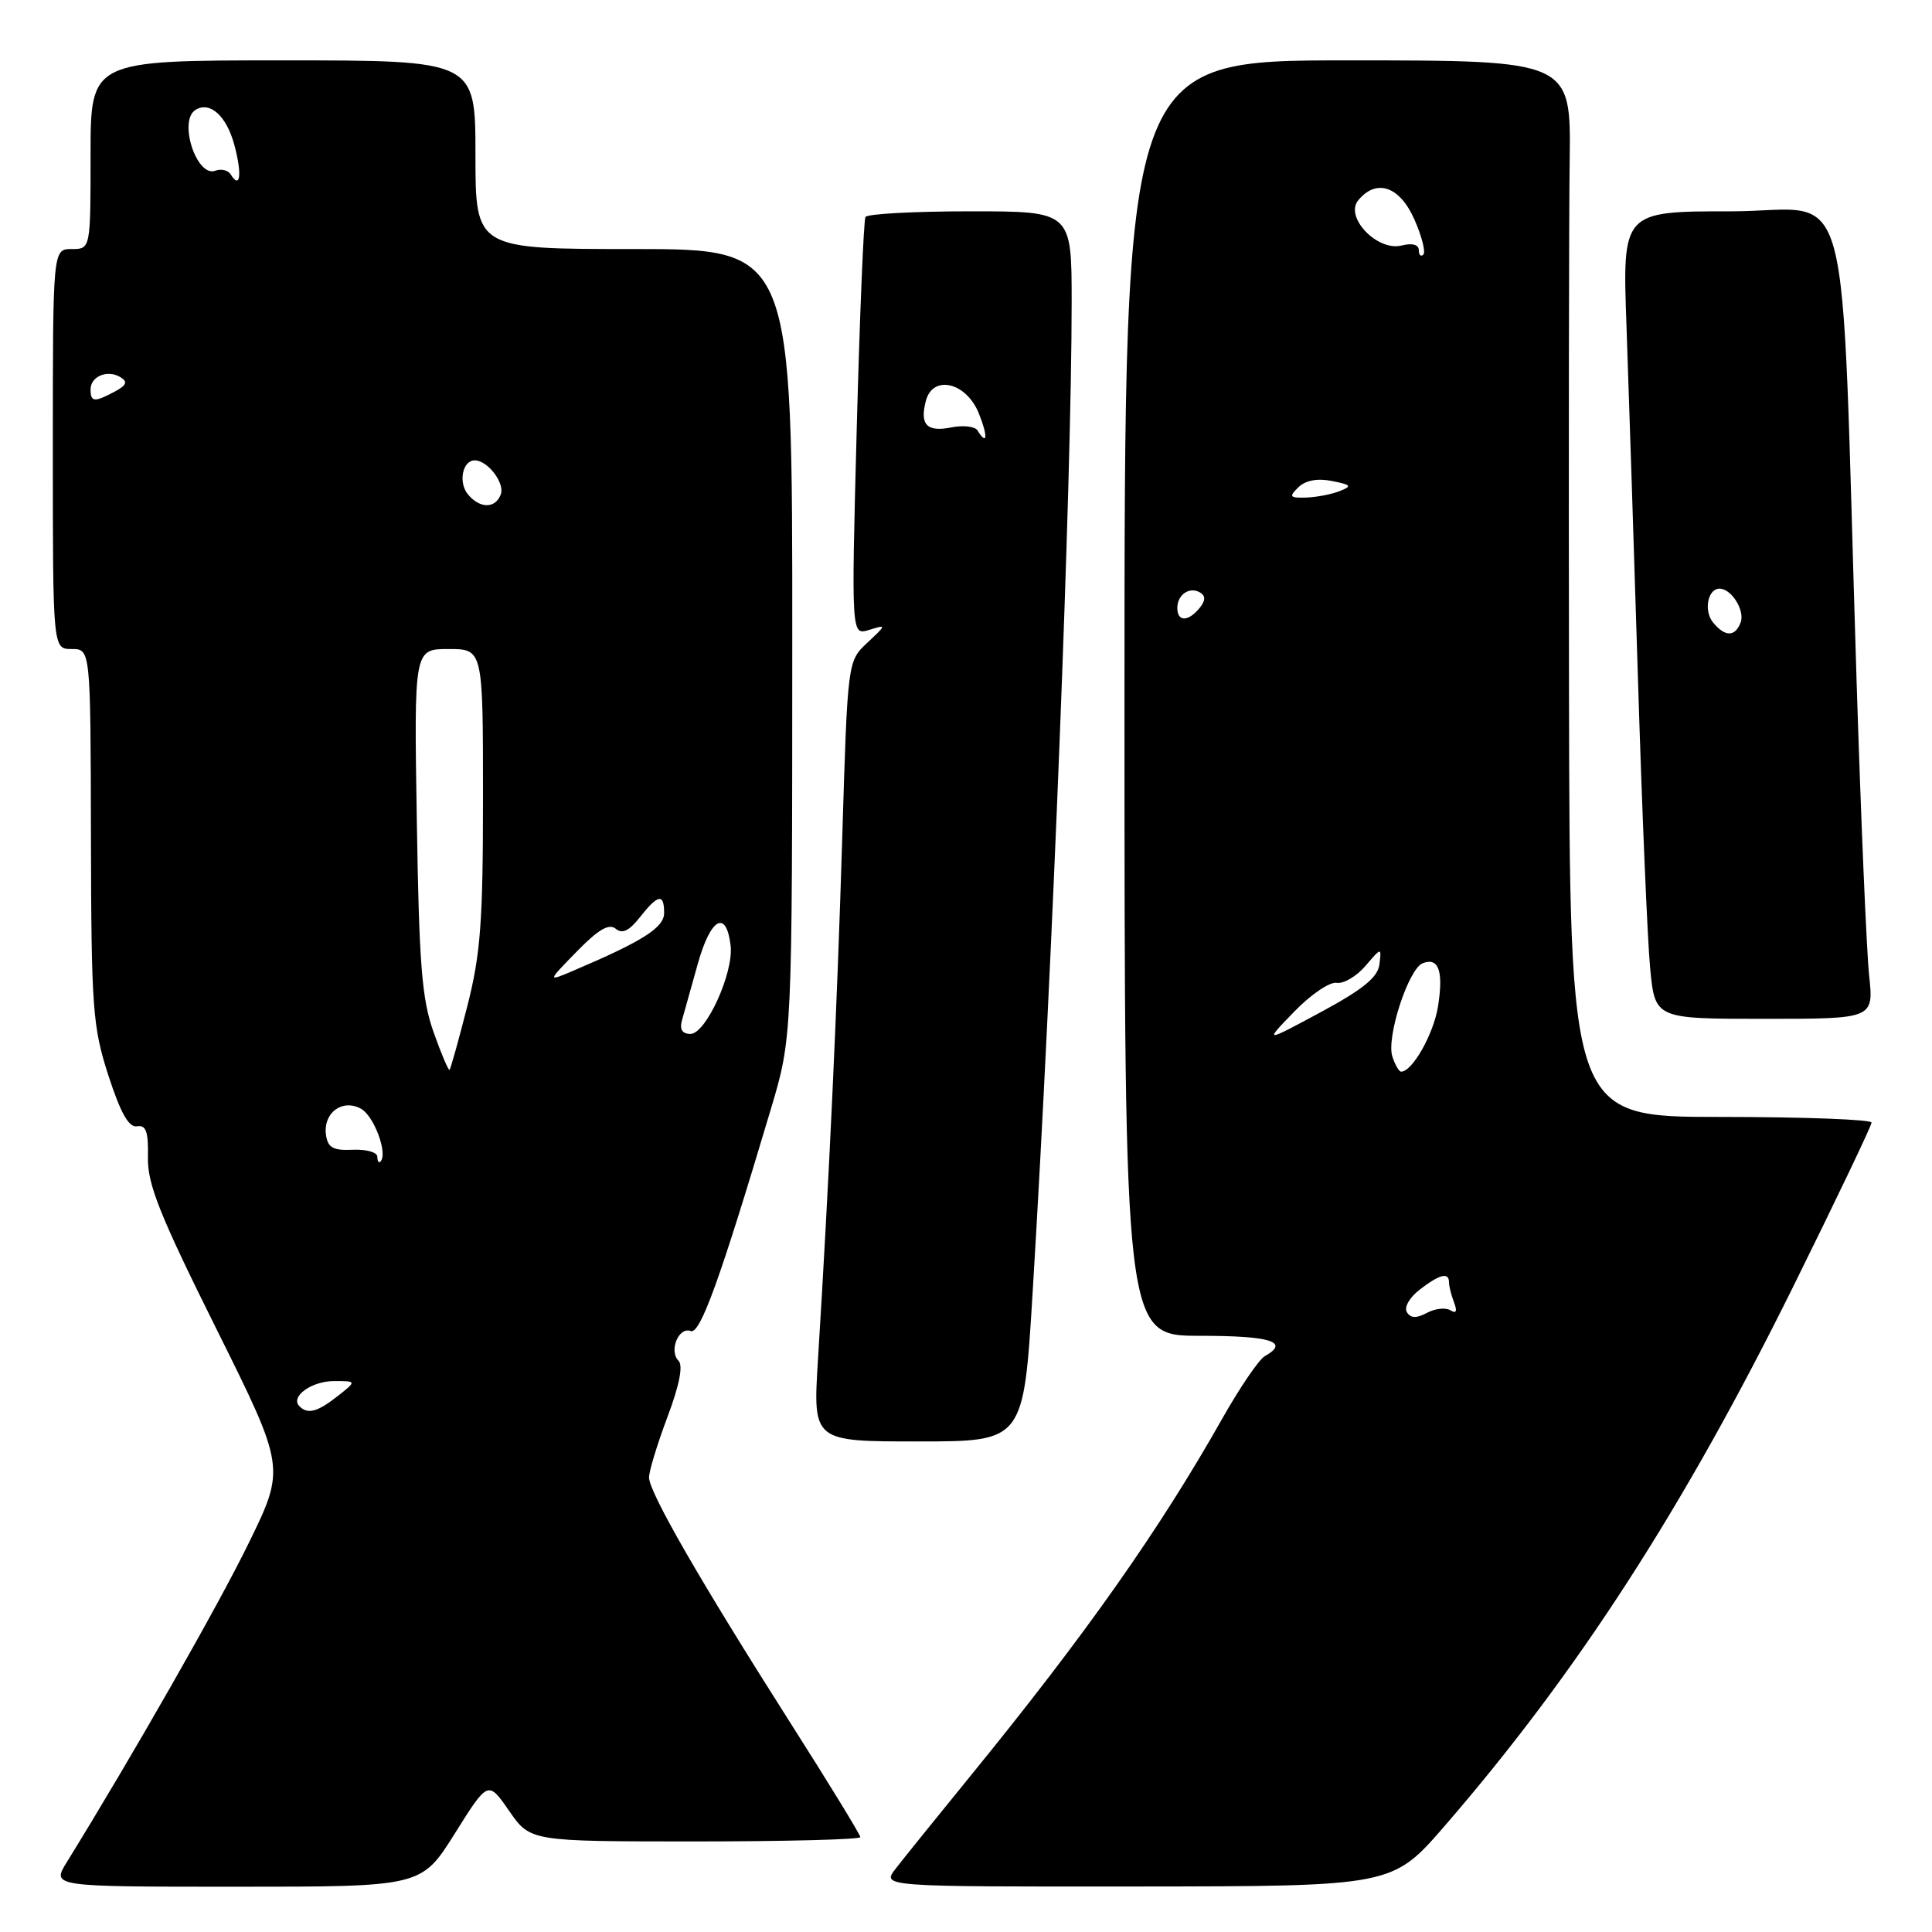 <?xml version="1.0" encoding="UTF-8" standalone="no"?>
<!DOCTYPE svg PUBLIC "-//W3C//DTD SVG 1.1//EN" "http://www.w3.org/Graphics/SVG/1.1/DTD/svg11.dtd" >
<svg xmlns="http://www.w3.org/2000/svg" xmlns:xlink="http://www.w3.org/1999/xlink" version="1.1" viewBox="0 0 256 256">
 <g >
 <path fill="currentColor"
d=" M 60.26 242.96 C 64.67 235.92 64.67 235.92 67.47 239.96 C 70.27 244.00 70.27 244.00 92.14 244.00 C 104.16 244.00 114.00 243.74 114.00 243.43 C 114.00 243.12 109.80 236.25 104.66 228.18 C 92.81 209.55 86.00 197.73 86.00 195.77 C 86.00 194.93 87.10 191.32 88.44 187.76 C 90.02 183.56 90.54 180.94 89.91 180.31 C 88.60 179.00 89.93 175.76 91.52 176.37 C 92.77 176.85 95.40 169.59 102.13 147.00 C 104.97 137.50 104.97 137.50 104.98 85.25 C 105.00 33.00 105.00 33.00 84.00 33.00 C 63.00 33.00 63.00 33.00 63.00 20.50 C 63.00 8.00 63.00 8.00 37.50 8.00 C 12.00 8.00 12.00 8.00 12.00 20.50 C 12.00 33.00 12.00 33.00 9.50 33.00 C 7.00 33.00 7.00 33.00 7.00 59.50 C 7.00 86.00 7.00 86.00 9.50 86.00 C 12.00 86.00 12.00 86.00 12.05 110.75 C 12.10 133.65 12.27 136.02 14.36 142.50 C 15.98 147.49 17.07 149.43 18.16 149.24 C 19.35 149.04 19.67 149.94 19.60 153.32 C 19.52 156.88 21.13 160.93 28.67 176.08 C 37.83 194.50 37.83 194.50 32.94 204.50 C 28.88 212.81 17.63 232.53 8.85 246.75 C 6.84 250.00 6.84 250.00 31.34 250.00 C 55.84 250.00 55.84 250.00 60.26 242.96 Z  M 191.44 241.93 C 208.98 221.66 223.06 199.88 237.60 170.50 C 243.31 158.95 247.99 149.16 247.99 148.75 C 248.00 148.34 239.00 148.00 228.00 148.00 C 208.00 148.00 208.00 148.00 207.90 91.25 C 207.85 60.04 207.89 28.54 207.99 21.25 C 208.17 8.00 208.17 8.00 178.59 8.00 C 149.00 8.00 149.00 8.00 149.00 92.50 C 149.00 177.00 149.00 177.00 159.00 177.00 C 168.42 177.00 170.95 177.80 167.59 179.70 C 166.81 180.14 164.27 183.88 161.94 188.00 C 153.62 202.73 143.85 216.60 128.55 235.37 C 124.12 240.81 119.67 246.32 118.67 247.62 C 116.83 250.00 116.83 250.00 150.67 249.97 C 184.50 249.94 184.50 249.94 191.44 241.93 Z  M 136.83 171.25 C 139.45 128.36 142.00 63.52 142.00 40.07 C 142.00 28.00 142.00 28.00 128.56 28.00 C 121.17 28.00 114.92 28.34 114.68 28.75 C 114.44 29.16 113.92 41.81 113.52 56.85 C 112.80 84.20 112.80 84.20 115.15 83.47 C 117.49 82.75 117.49 82.76 114.91 85.18 C 112.31 87.62 112.31 87.62 111.60 111.06 C 110.93 133.35 109.85 156.57 108.38 180.25 C 107.72 191.00 107.72 191.00 121.67 191.00 C 135.63 191.00 135.63 191.00 136.83 171.25 Z  M 247.67 129.25 C 247.33 126.09 246.58 108.43 246.00 90.00 C 243.83 20.64 245.80 28.00 229.38 28.00 C 214.97 28.00 214.97 28.00 215.52 43.25 C 215.82 51.64 216.50 72.67 217.04 90.00 C 217.57 107.33 218.30 124.54 218.65 128.25 C 219.29 135.00 219.29 135.00 233.78 135.00 C 248.28 135.00 248.28 135.00 247.67 129.25 Z  M 39.68 186.34 C 38.41 185.08 41.27 183.00 44.26 183.00 C 47.27 183.00 47.27 183.00 44.73 185.00 C 42.06 187.10 40.77 187.44 39.68 186.34 Z  M 50.00 153.27 C 50.00 152.68 48.54 152.27 46.75 152.35 C 44.16 152.47 43.44 152.08 43.20 150.41 C 42.78 147.49 45.32 145.56 47.81 146.90 C 49.56 147.84 51.43 152.88 50.41 153.92 C 50.19 154.15 50.00 153.85 50.00 153.27 Z  M 57.45 136.76 C 55.89 132.37 55.53 127.76 55.23 108.75 C 54.86 86.00 54.86 86.00 59.43 86.00 C 64.00 86.00 64.00 86.00 64.00 105.58 C 64.00 122.15 63.68 126.42 61.92 133.33 C 60.77 137.83 59.71 141.62 59.57 141.76 C 59.43 141.90 58.47 139.65 57.45 136.76 Z  M 90.35 135.25 C 90.62 134.29 91.58 130.88 92.47 127.68 C 94.17 121.61 96.24 120.47 96.81 125.29 C 97.24 128.87 93.54 137.00 91.49 137.00 C 90.42 137.00 90.03 136.40 90.35 135.25 Z  M 76.43 126.08 C 79.26 123.17 80.70 122.33 81.58 123.06 C 82.45 123.79 83.36 123.35 84.79 121.54 C 87.19 118.49 88.00 118.34 88.00 120.98 C 88.00 122.91 85.16 124.71 76.00 128.61 C 72.50 130.10 72.50 130.10 76.43 126.08 Z  M 62.01 65.51 C 60.70 63.94 61.28 61.00 62.90 61.00 C 64.62 61.00 66.93 64.02 66.35 65.53 C 65.62 67.42 63.59 67.41 62.01 65.51 Z  M 12.00 51.61 C 12.00 49.85 14.27 48.93 15.98 49.99 C 16.95 50.59 16.76 51.06 15.20 51.89 C 12.51 53.33 12.00 53.29 12.00 51.61 Z  M 30.57 23.11 C 30.22 22.55 29.31 22.33 28.54 22.62 C 26.06 23.57 23.59 15.99 25.91 14.56 C 27.82 13.37 30.02 15.36 31.05 19.20 C 32.10 23.09 31.84 25.17 30.57 23.11 Z  M 186.42 173.87 C 186.02 173.23 186.77 171.92 188.11 170.89 C 190.76 168.84 192.00 168.53 192.00 169.92 C 192.00 170.42 192.30 171.62 192.67 172.58 C 193.12 173.76 192.96 174.10 192.19 173.62 C 191.56 173.23 190.16 173.38 189.08 173.96 C 187.68 174.71 186.92 174.68 186.42 173.87 Z  M 184.49 139.98 C 183.68 137.42 186.64 128.35 188.52 127.63 C 190.63 126.82 191.28 128.65 190.55 133.32 C 189.98 136.98 187.15 142.00 185.66 142.00 C 185.37 142.00 184.85 141.09 184.49 139.98 Z  M 171.48 134.06 C 173.66 131.80 176.20 130.07 177.11 130.23 C 178.02 130.38 179.74 129.38 180.92 128.00 C 183.06 125.50 183.06 125.50 182.78 127.79 C 182.57 129.50 180.60 131.10 175.00 134.12 C 167.50 138.16 167.50 138.16 171.48 134.06 Z  M 156.00 80.56 C 156.00 78.77 157.65 77.67 159.05 78.53 C 159.77 78.97 159.73 79.62 158.93 80.59 C 157.42 82.41 156.00 82.40 156.00 80.56 Z  M 172.04 64.57 C 172.98 63.65 174.56 63.35 176.47 63.73 C 179.08 64.25 179.20 64.41 177.47 65.09 C 176.39 65.51 174.39 65.89 173.04 65.93 C 170.88 65.99 170.76 65.82 172.04 64.57 Z  M 188.00 33.15 C 188.00 32.41 187.13 32.18 185.72 32.53 C 182.50 33.34 178.12 28.76 179.98 26.53 C 182.39 23.62 185.47 24.68 187.41 29.07 C 188.40 31.30 188.93 33.40 188.60 33.73 C 188.27 34.06 188.00 33.80 188.00 33.15 Z  M 129.52 57.03 C 129.19 56.50 127.64 56.32 126.08 56.63 C 122.82 57.29 121.85 56.29 122.68 53.12 C 123.60 49.61 128.02 50.64 129.69 54.75 C 130.93 57.81 130.83 59.16 129.52 57.03 Z  M 227.01 82.51 C 225.72 80.96 226.27 78.00 227.85 78.00 C 229.43 78.00 231.25 80.91 230.64 82.49 C 229.91 84.40 228.59 84.41 227.01 82.51 Z "/>
</g>
</svg>